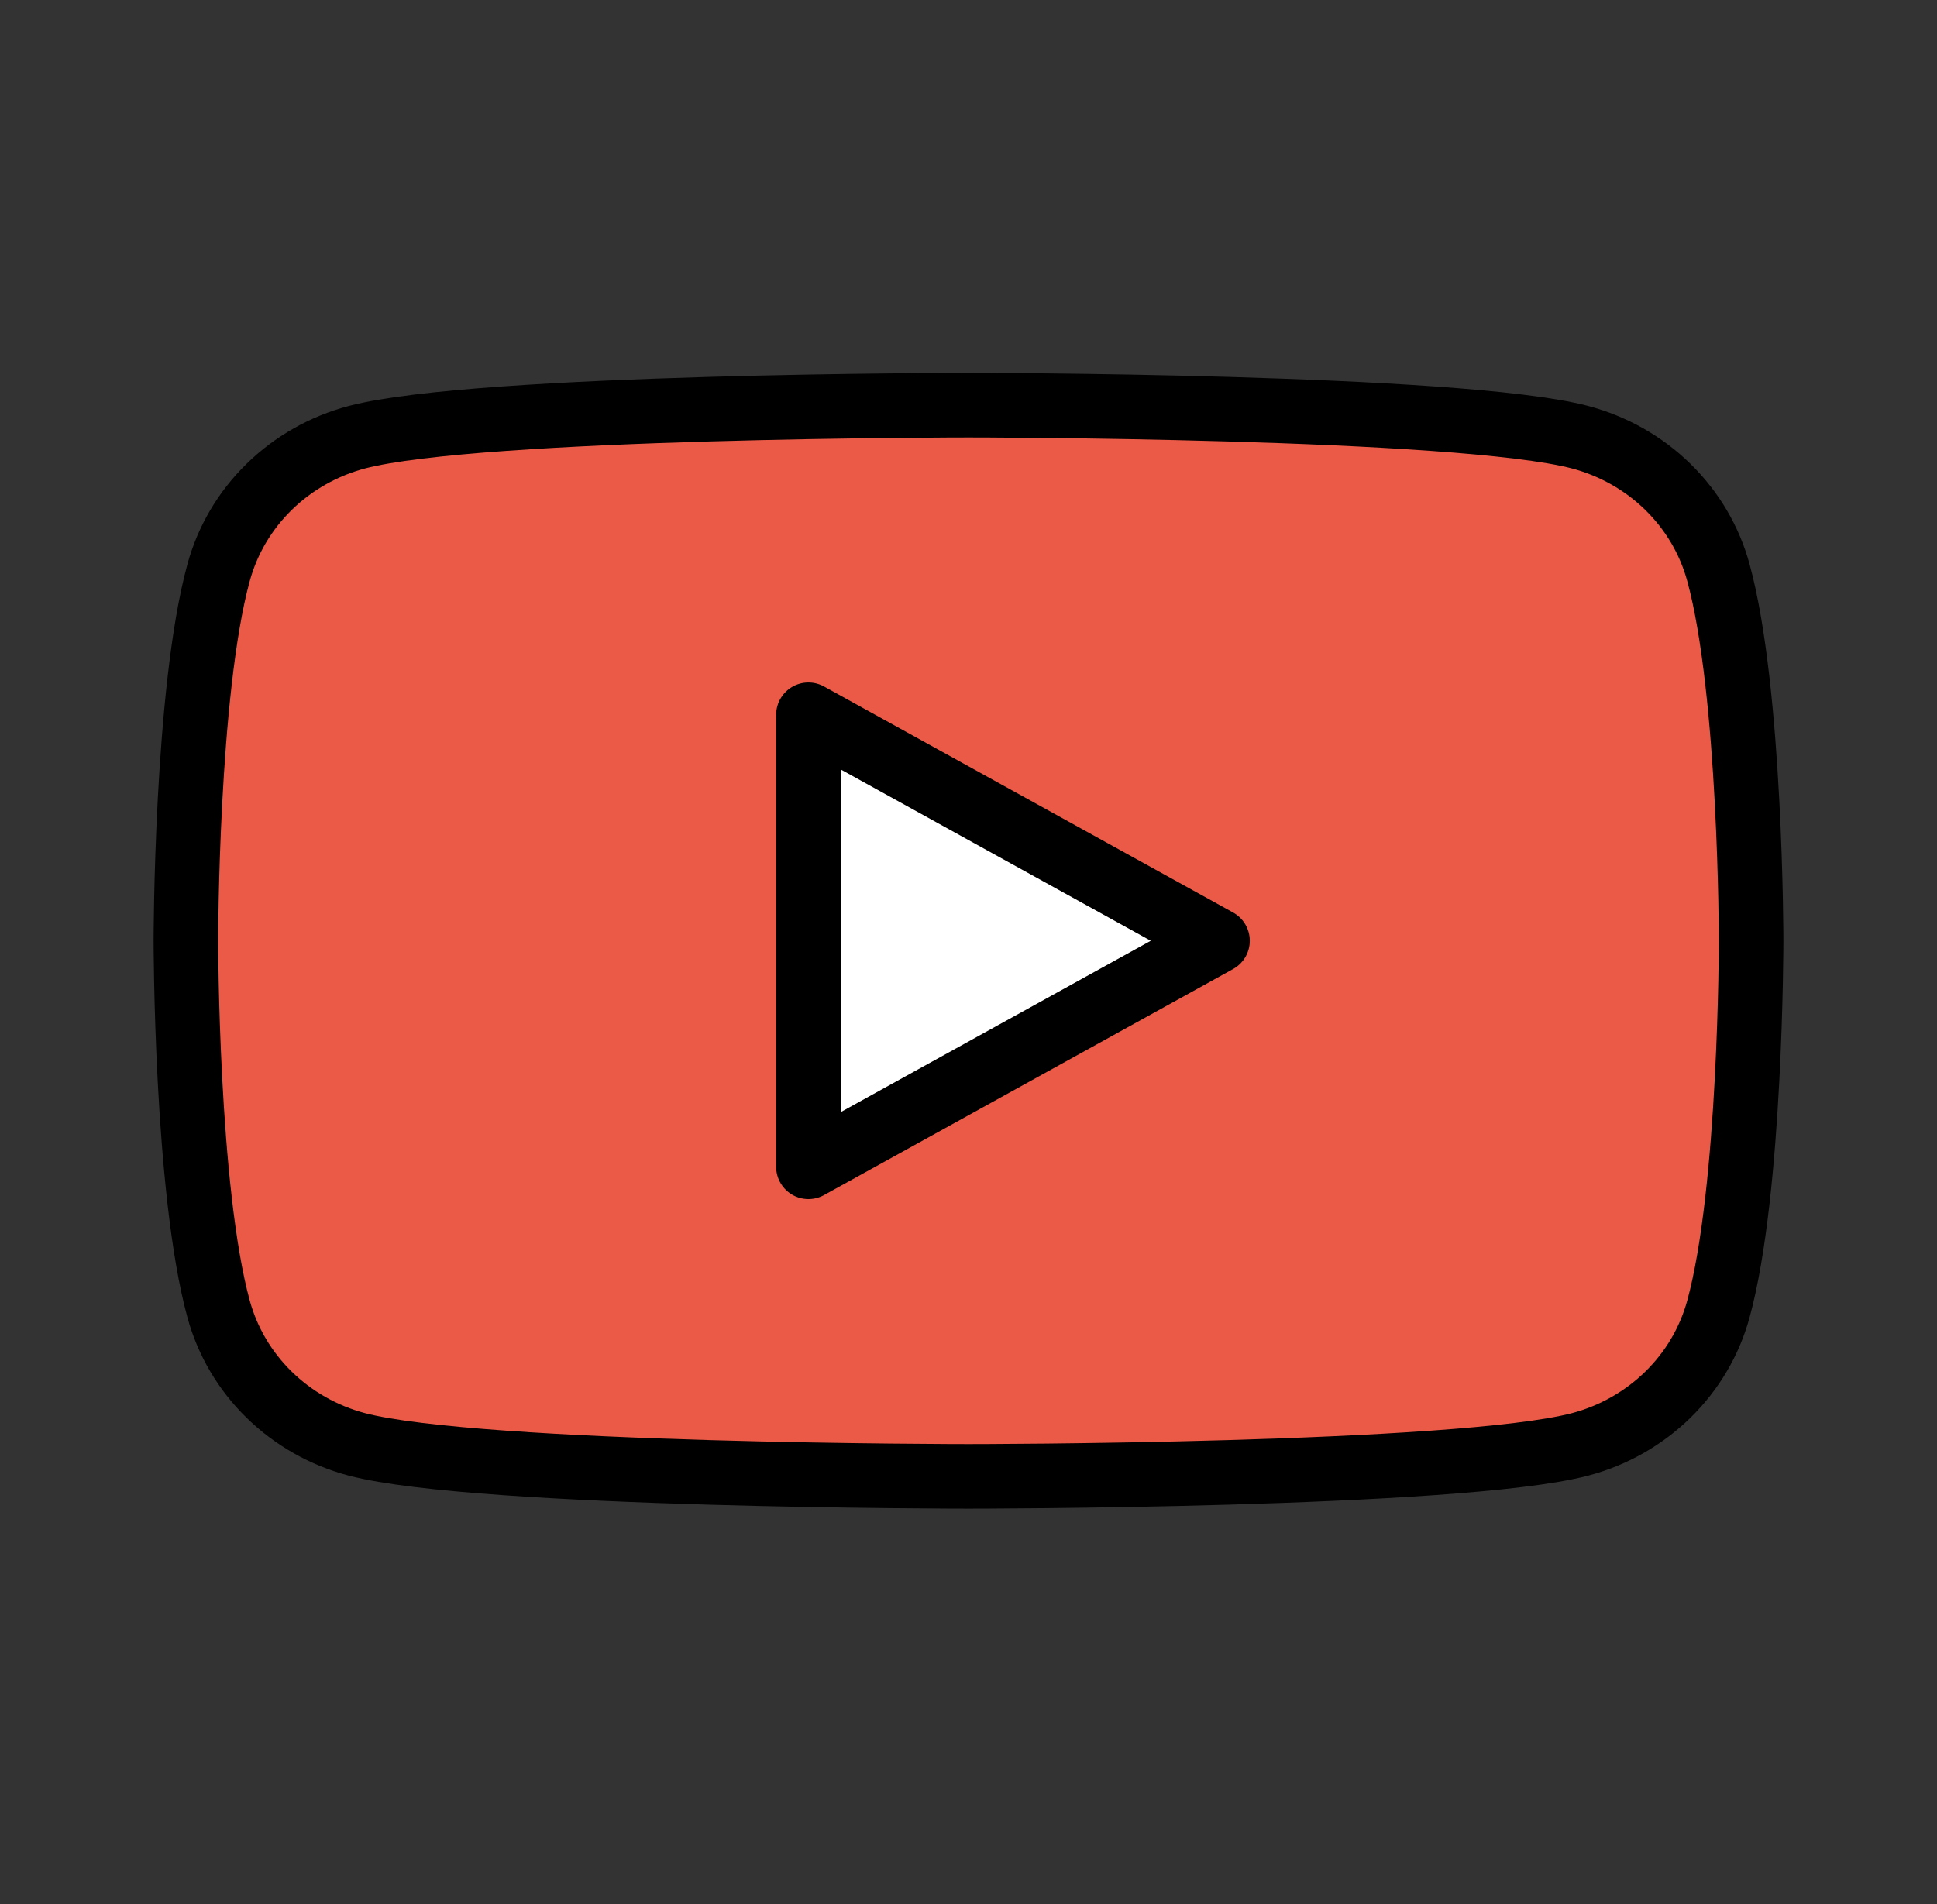<svg width="60" height="59" viewBox="0 0 60 59" fill="none" xmlns="http://www.w3.org/2000/svg">
<rect x="0" y="0" width="60" height="59" fill="#333333" stroke="none"/>
<path d="M53.228 17.737C52.954 16.734 52.414 15.819 51.662 15.084C50.91 14.348 49.971 13.818 48.942 13.545C45.161 12.554 30 12.554 30 12.554C30 12.554 14.839 12.554 11.058 13.545C10.028 13.818 9.09 14.348 8.338 15.084C7.586 15.819 7.046 16.734 6.772 17.737C5.758 21.434 5.758 29.148 5.758 29.148C5.758 29.148 5.758 36.863 6.772 40.561C7.046 41.563 7.586 42.478 8.338 43.213C9.09 43.949 10.028 44.48 11.058 44.752C14.839 45.742 30 45.742 30 45.742C30 45.742 45.161 45.742 48.942 44.752C49.971 44.48 50.91 43.949 51.662 43.213C52.414 42.478 52.954 41.563 53.228 40.561C54.242 36.863 54.242 29.148 54.242 29.148C54.242 29.148 54.242 21.434 53.228 17.737Z" fill="#EA5A47"/>
<path d="M25.042 36.152L37.713 29.148L25.042 22.145V36.152Z" fill="white"/>
<path d="M53.228 17.737C52.954 16.734 52.414 15.819 51.662 15.084C50.91 14.348 49.971 13.818 48.942 13.545C45.161 12.554 30 12.554 30 12.554C30 12.554 14.839 12.554 11.058 13.545C10.028 13.818 9.09 14.348 8.338 15.084C7.586 15.819 7.046 16.734 6.772 17.737C5.758 21.434 5.758 29.148 5.758 29.148C5.758 29.148 5.758 36.863 6.772 40.561C7.046 41.563 7.586 42.478 8.338 43.213C9.09 43.949 10.028 44.48 11.058 44.752C14.839 45.742 30 45.742 30 45.742C30 45.742 45.161 45.742 48.942 44.752C49.971 44.48 50.91 43.949 51.662 43.213C52.414 42.478 52.954 41.563 53.228 40.561C54.242 36.863 54.242 29.148 54.242 29.148C54.242 29.148 54.242 21.434 53.228 17.737Z" stroke="black" stroke-width="2" stroke-miterlimit="10"/>
<path d="M25.042 36.152L37.713 29.148L25.042 22.145V36.152Z" stroke="black" stroke-width="2" stroke-miterlimit="10" stroke-linecap="round" stroke-linejoin="round"/>
</svg>
